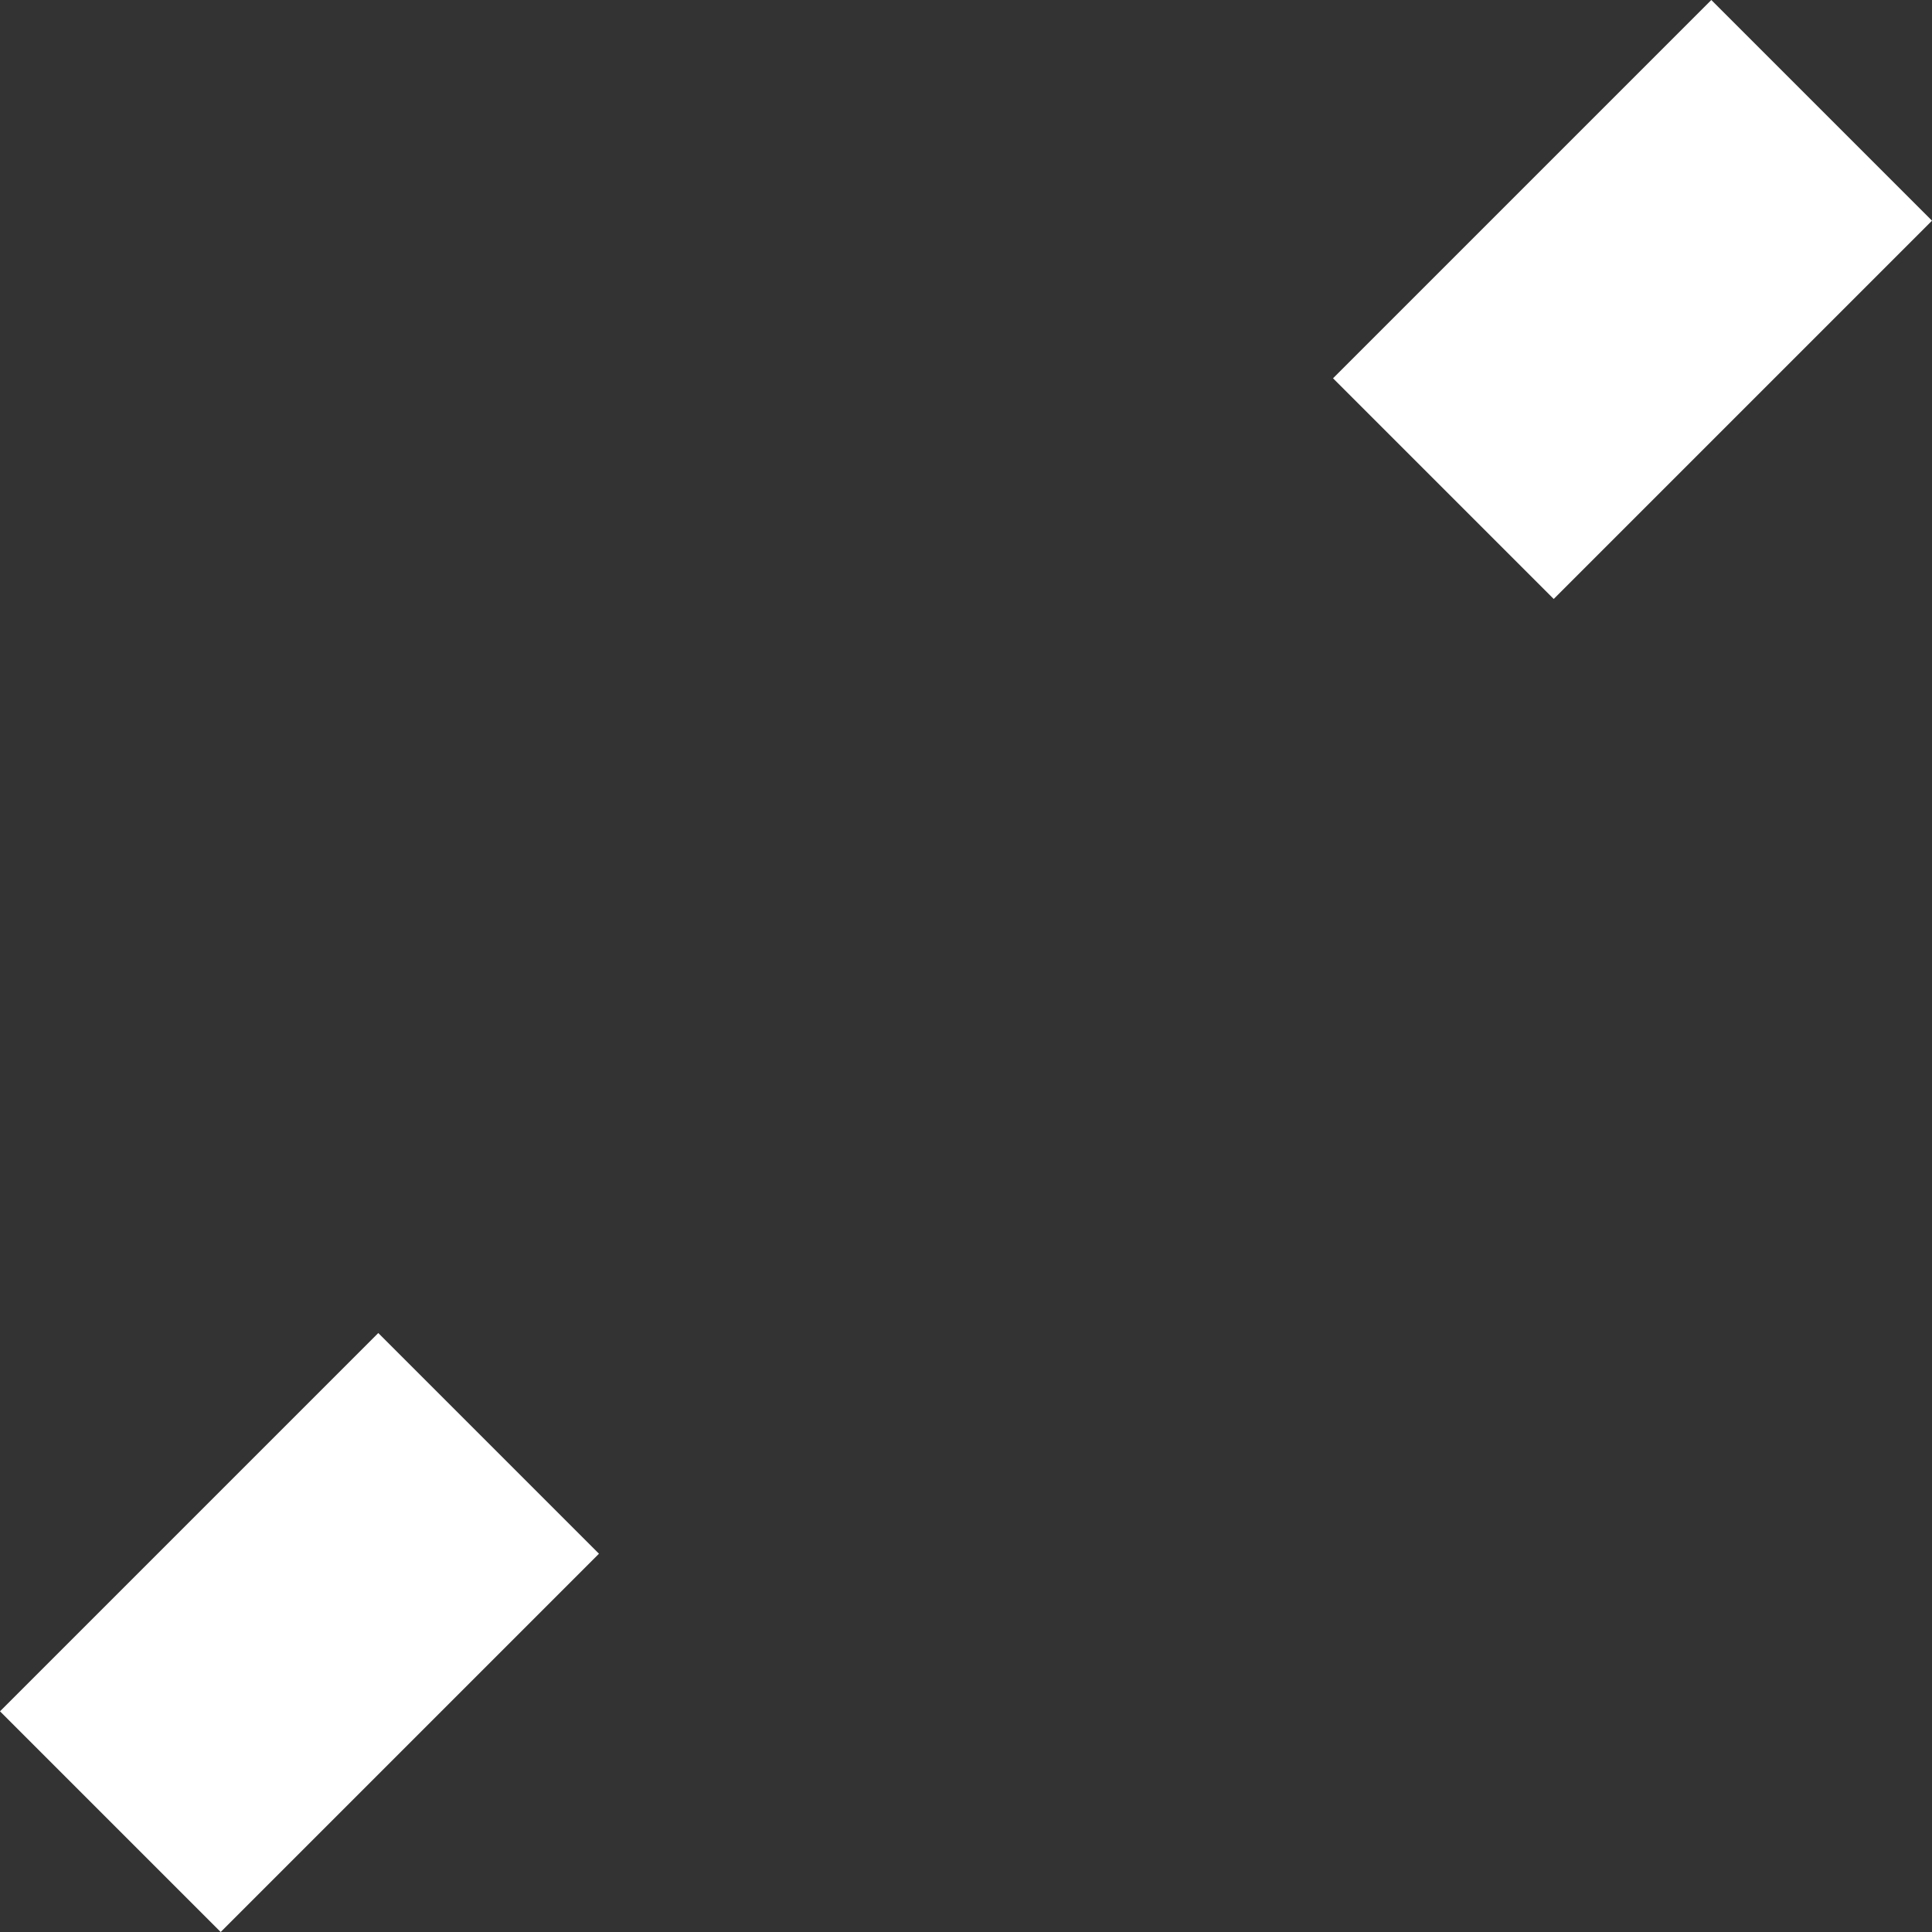 <svg version="1.1" xmlns="http://www.w3.org/2000/svg" xmlns:xlink="http://www.w3.org/1999/xlink" width="102.037" height="102.037" viewBox="0,0,102.037,102.037"><rect x="0" y="0" width="102.037" height="102.037" fill="#333333" stroke="none"/><g transform="translate(-188.998,-128.83)"><g data-paper-data="{&quot;isPaintingLayer&quot;:true}" fill="#ffffff" fill-rule="nonzero" stroke="none" stroke-width="0" stroke-linecap="butt" stroke-linejoin="miter" stroke-miterlimit="10" stroke-dasharray="" stroke-dashoffset="0" style="mix-blend-mode: normal"><path d="M259.401,148.809l19.979,-19.979l11.655,11.655l-19.979,19.979z"/><path d="M188.998,219.212l19.979,-19.979l11.655,11.655l-19.979,19.979z"/></g></g></svg>